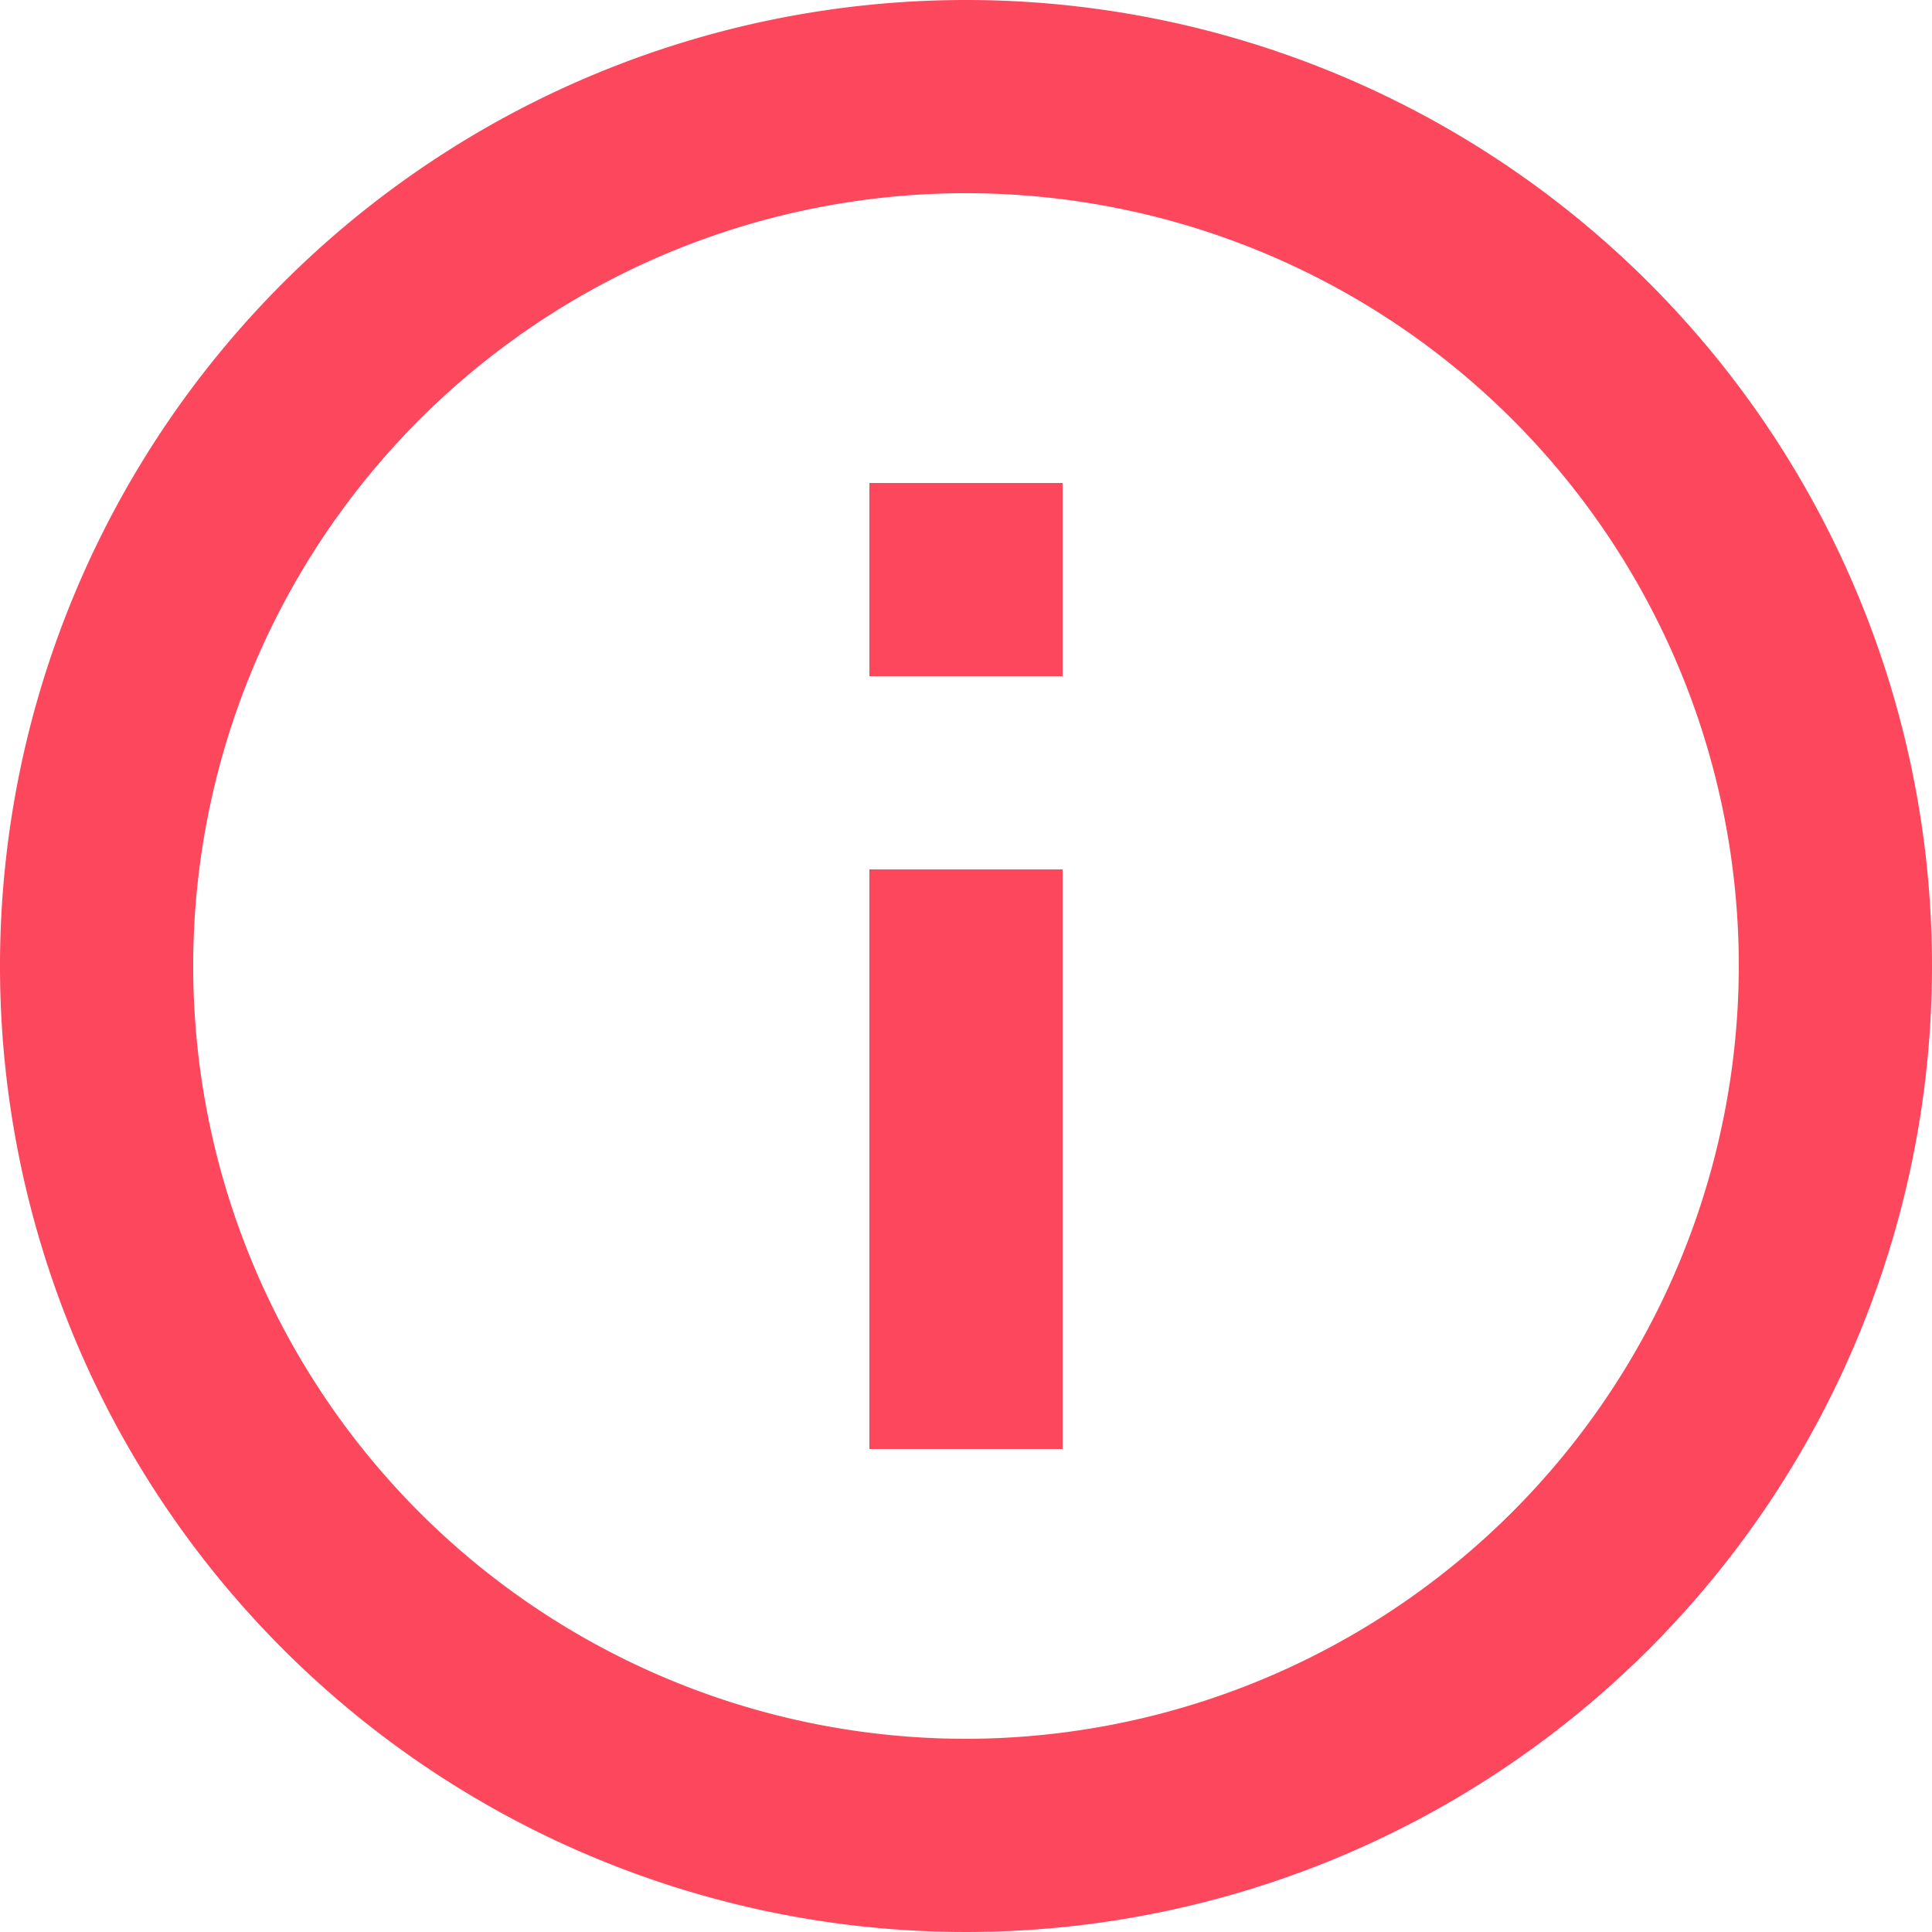 <svg xmlns="http://www.w3.org/2000/svg" width="13" height="13" viewBox="0 0 13 13">
    <path id="prefix__information-outline" d="M7.85 6.55h1.3v-1.3h-1.3m.65 8.45a5.2 5.2 0 1 1 5.2-5.2 5.207 5.207 0 0 1-5.2 5.2M8.5 2A6.5 6.5 0 1 0 15 8.5 6.5 6.5 0 0 0 8.5 2m-.65 9.75h1.3v-3.9h-1.3z" transform="translate(-2 -2)" style="fill:#fd475d"/>
</svg>

